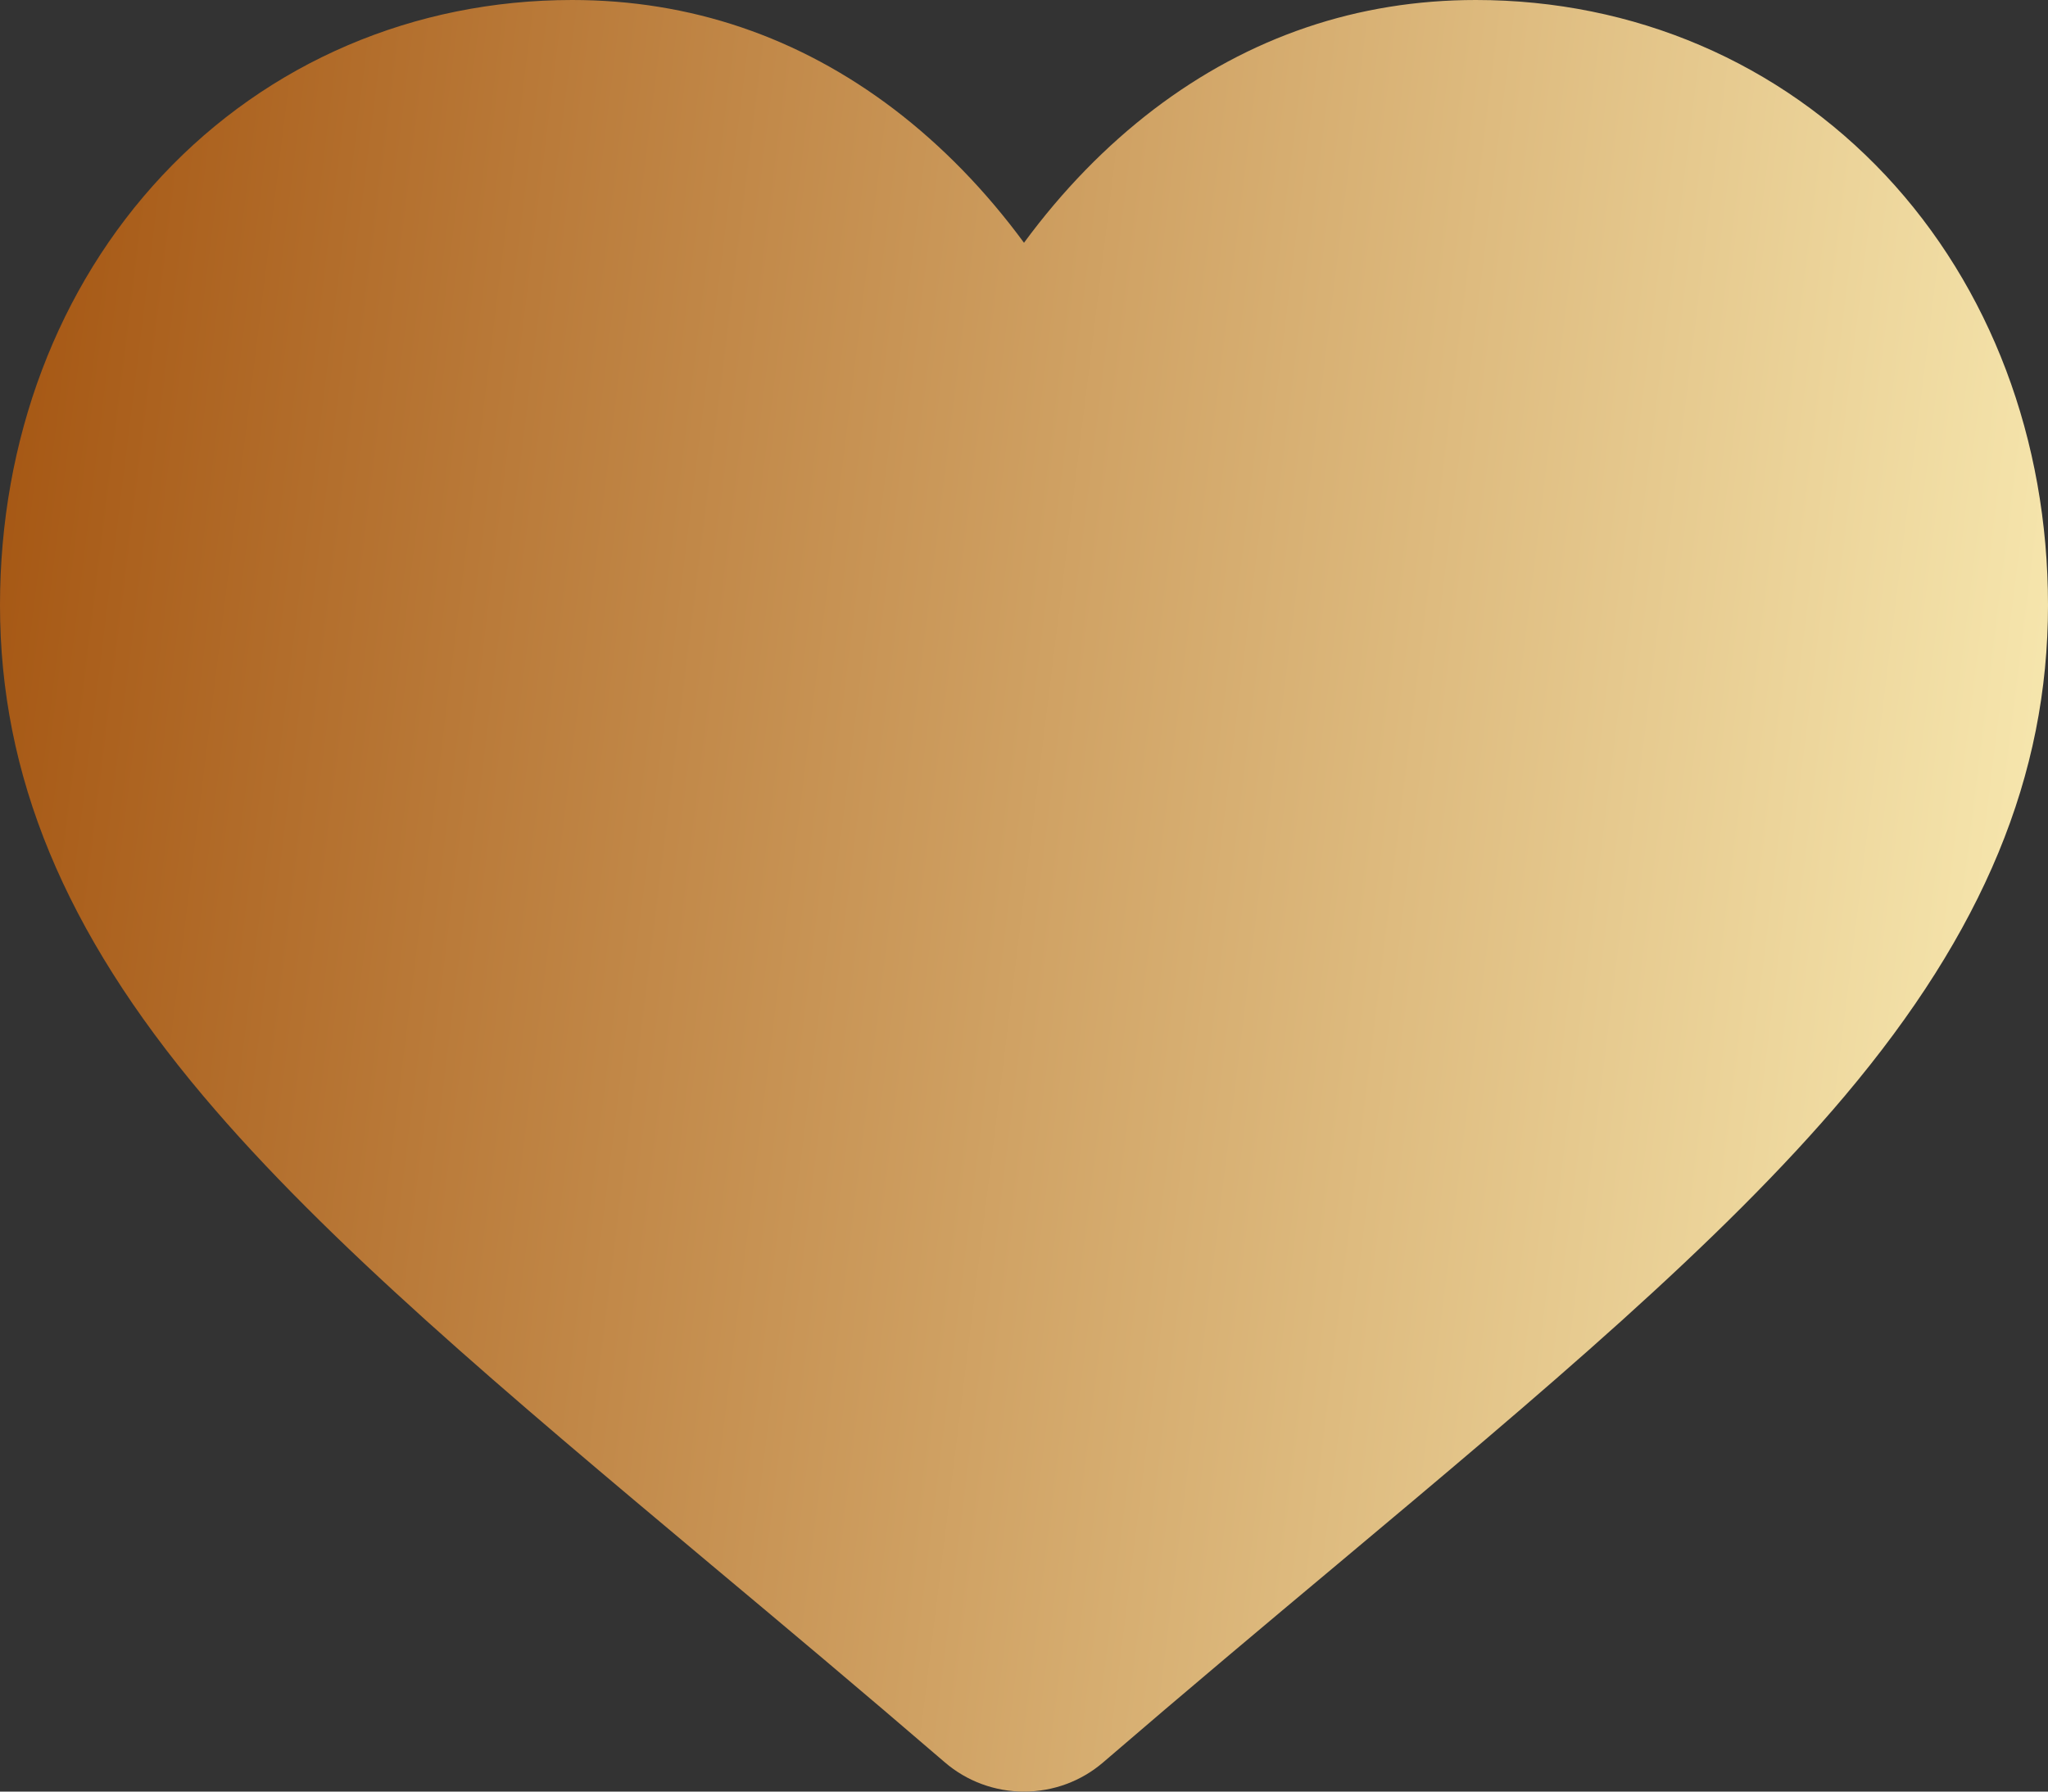 <svg xmlns="http://www.w3.org/2000/svg" width="16" height="14" fill="none" viewBox="0 0 16 14"><rect x="0" y="0" width="16" height="14" fill="#333333" stroke="none"/><path fill="url(#paint0_linear)" d="M14.731 1.37C13.902 0.487 12.766 0 11.53 0C10.607 0 9.761 0.287 9.016 0.853C8.641 1.139 8.3 1.489 8 1.897C7.7 1.489 7.359 1.139 6.984 0.853C6.239 0.287 5.393 0 4.47 0C3.234 0 2.097 0.487 1.269 1.37C0.451 2.243 0 3.436 0 4.729C0 6.06 0.504 7.278 1.587 8.563C2.555 9.712 3.947 10.879 5.559 12.23C6.11 12.691 6.734 13.214 7.381 13.771C7.553 13.919 7.772 14 8 14C8.228 14 8.447 13.919 8.618 13.772C9.266 13.214 9.89 12.691 10.441 12.23C12.053 10.879 13.445 9.712 14.413 8.563C15.496 7.278 16 6.06 16 4.729C16 3.436 15.549 2.243 14.731 1.37Z"/><defs><linearGradient id="paint0_linear" x1="0" x2="17.463" y1="0" y2="2.157" gradientUnits="userSpaceOnUse"><stop stop-color="#A45410"/><stop offset="1" stop-color="#FBEFB7"/></linearGradient></defs></svg>